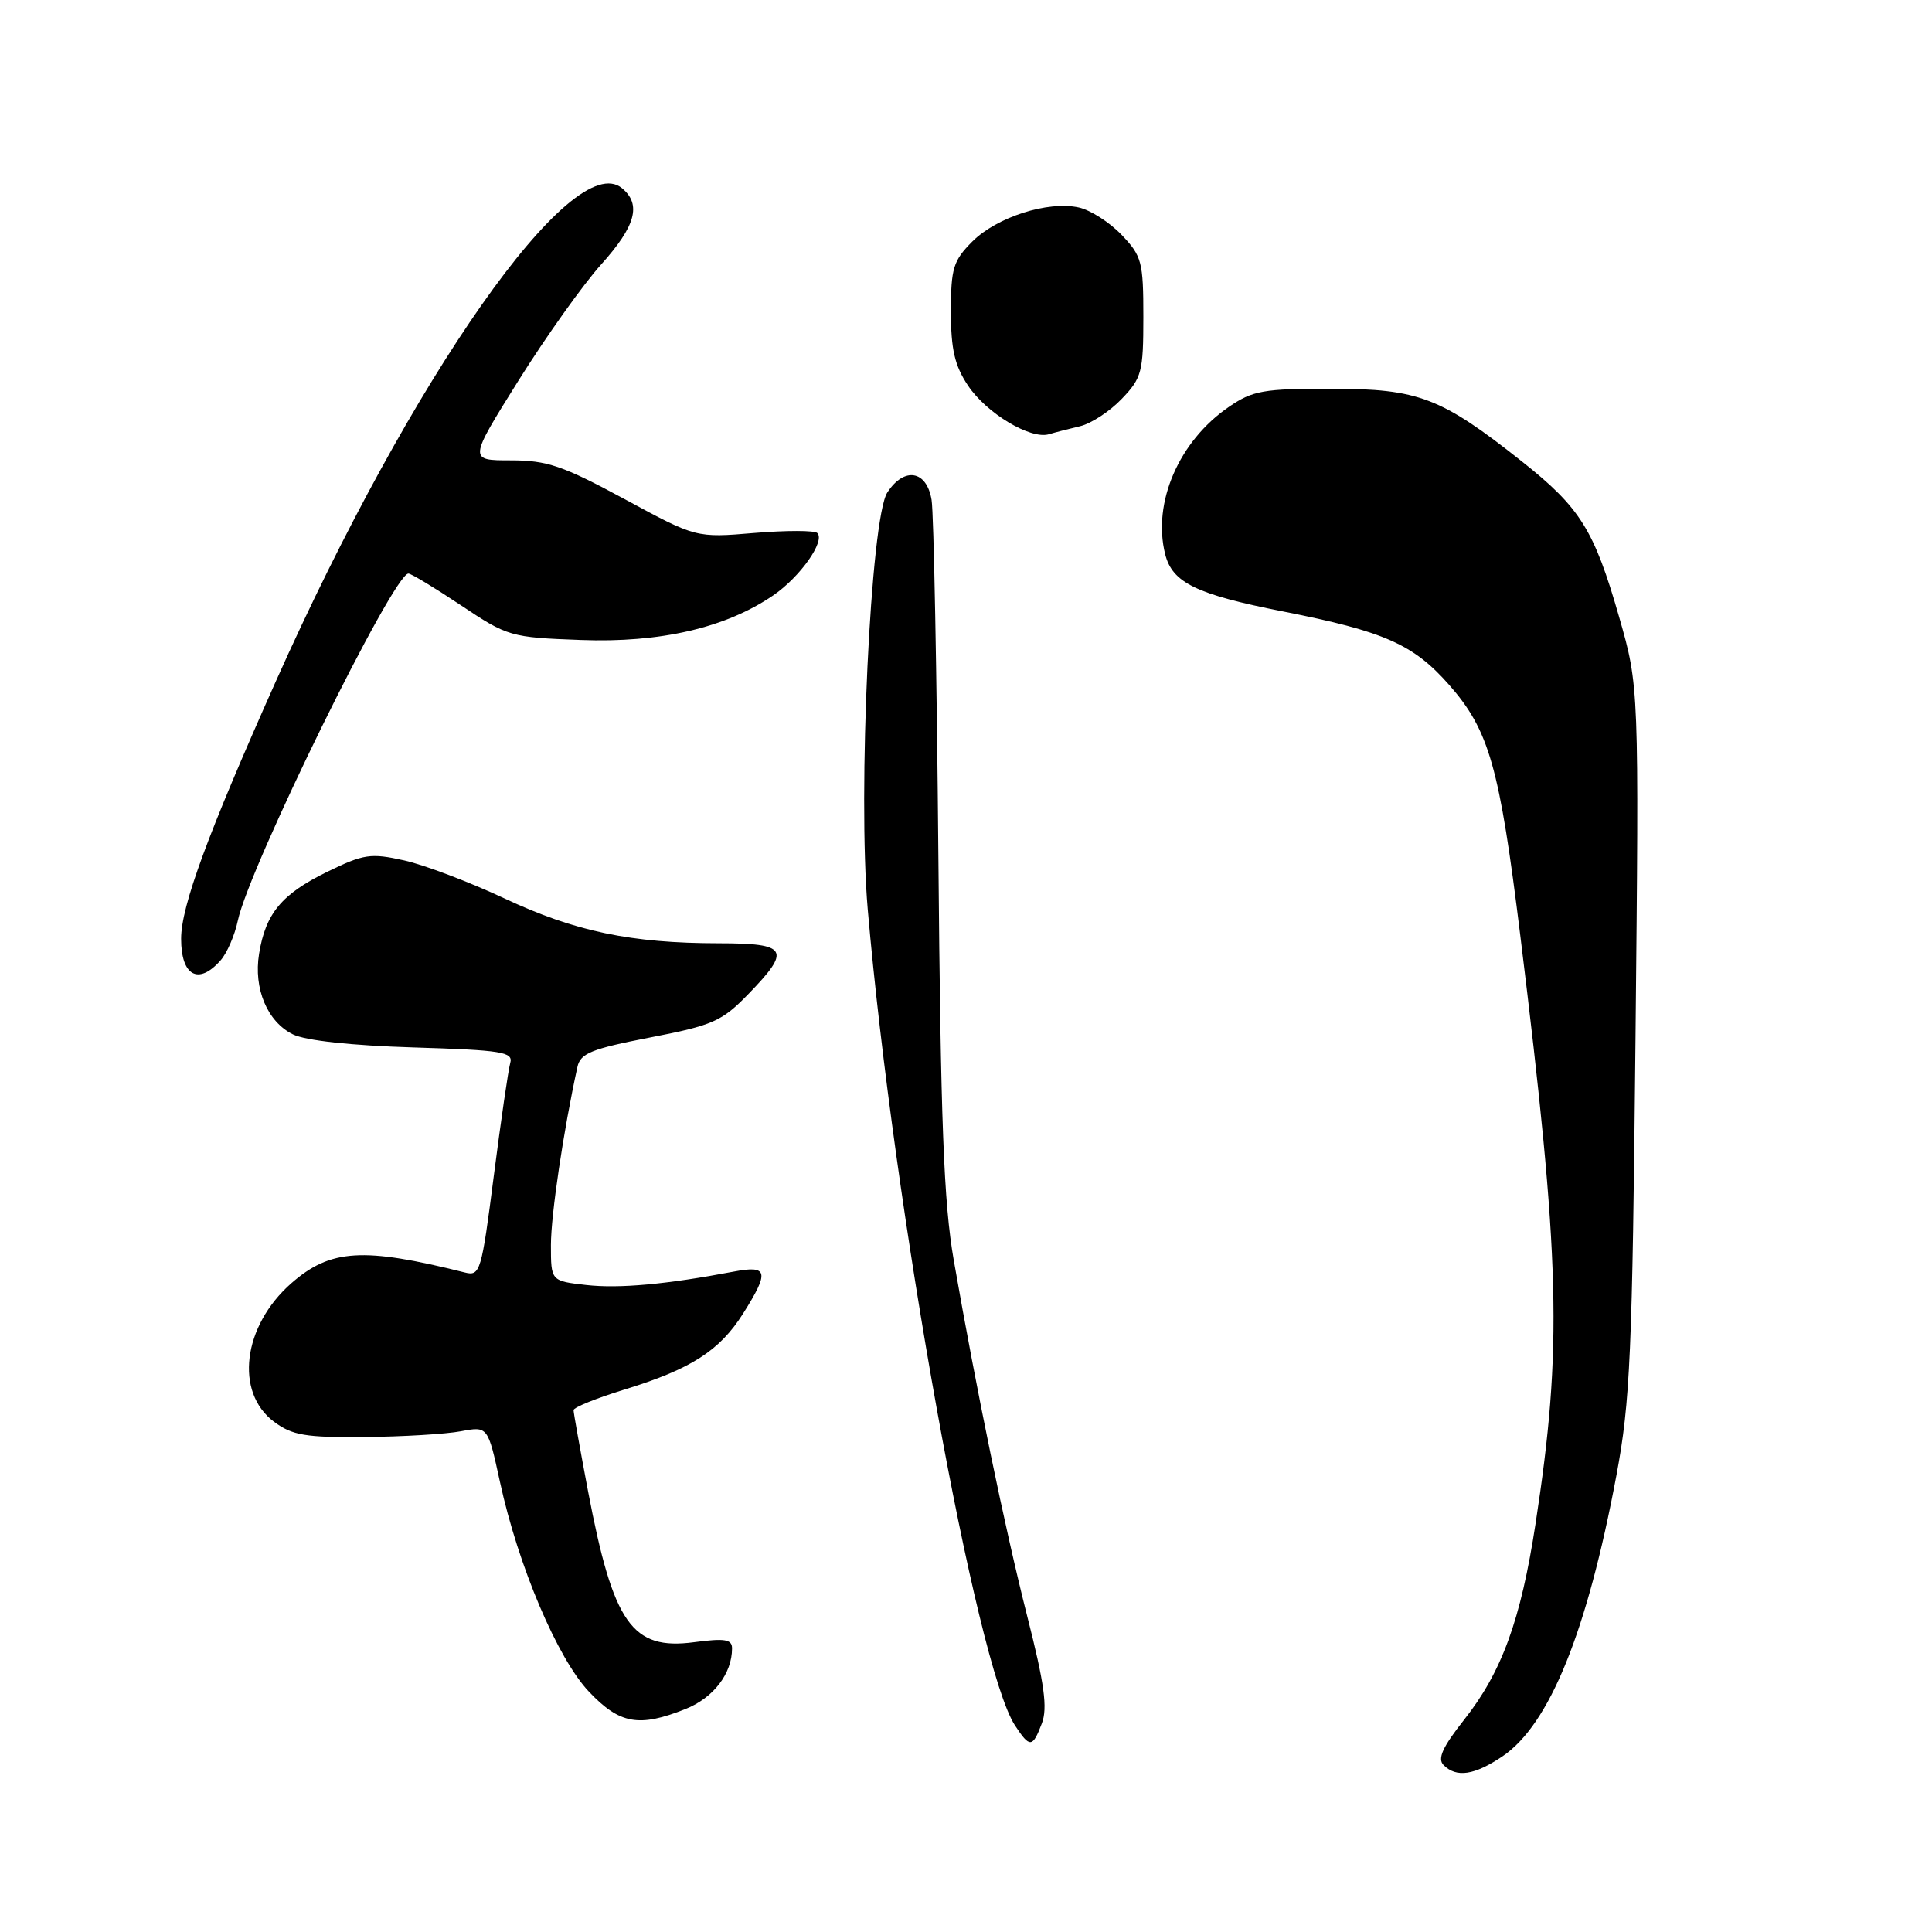 <?xml version="1.0" encoding="UTF-8" standalone="no"?>
<!DOCTYPE svg PUBLIC "-//W3C//DTD SVG 1.1//EN" "http://www.w3.org/Graphics/SVG/1.1/DTD/svg11.dtd" >
<svg xmlns="http://www.w3.org/2000/svg" xmlns:xlink="http://www.w3.org/1999/xlink" version="1.1" viewBox="0 0 256 256">
 <g >
 <path fill="currentColor"
d=" M 199.09 232.72 C 205.31 228.52 210.30 216.23 214.18 195.51 C 216.02 185.68 216.29 179.47 216.71 137.74 C 217.18 90.98 217.18 90.98 214.55 81.78 C 211.23 70.21 209.40 67.28 201.69 61.17 C 190.94 52.65 187.98 51.52 176.43 51.51 C 167.42 51.50 165.99 51.75 162.84 53.91 C 156.21 58.45 152.68 66.61 154.39 73.43 C 155.34 77.22 158.51 78.76 170.06 81.03 C 183.43 83.67 187.28 85.37 192.01 90.74 C 197.33 96.79 198.69 101.60 201.45 124.00 C 206.75 167.05 207.05 178.53 203.47 201.88 C 201.51 214.67 199.00 221.55 194.00 227.88 C 191.15 231.49 190.44 233.04 191.28 233.88 C 192.99 235.59 195.36 235.23 199.09 232.72 Z  M 138.05 228.36 C 138.83 226.32 138.40 223.14 136.10 214.11 C 133.13 202.38 129.42 184.43 126.38 167.00 C 125.05 159.40 124.64 148.68 124.34 113.50 C 124.13 89.30 123.73 68.04 123.44 66.25 C 122.80 62.32 119.82 61.82 117.58 65.25 C 115.35 68.67 113.64 105.03 114.98 120.50 C 118.42 160.18 129.35 220.78 134.49 228.63 C 136.46 231.63 136.82 231.60 138.05 228.36 Z  M 90.84 226.45 C 94.54 224.97 97.00 221.76 97.00 218.42 C 97.00 217.21 96.05 217.06 91.97 217.60 C 83.74 218.69 81.27 215.17 77.92 197.60 C 76.87 192.05 76.00 187.21 76.00 186.85 C 76.00 186.49 79.04 185.26 82.75 184.12 C 91.55 181.42 95.36 178.97 98.46 174.06 C 101.97 168.50 101.78 167.63 97.25 168.49 C 88.29 170.19 82.05 170.76 77.68 170.27 C 73.00 169.74 73.00 169.74 73.00 164.98 C 73.00 160.98 74.67 149.75 76.51 141.38 C 76.90 139.57 78.36 138.98 86.14 137.47 C 94.47 135.86 95.65 135.33 99.15 131.73 C 104.88 125.82 104.41 125.00 95.25 124.99 C 83.62 124.98 76.19 123.43 66.85 119.05 C 62.22 116.88 56.24 114.61 53.56 114.01 C 49.11 113.02 48.21 113.15 43.30 115.55 C 37.32 118.48 35.19 121.05 34.33 126.38 C 33.58 131.00 35.42 135.39 38.82 137.06 C 40.48 137.88 46.57 138.54 54.79 138.79 C 66.54 139.15 68.02 139.39 67.61 140.85 C 67.35 141.76 66.37 148.50 65.43 155.82 C 63.80 168.54 63.62 169.12 61.59 168.61 C 48.12 165.23 43.78 165.50 38.60 170.04 C 32.16 175.70 31.07 184.49 36.32 188.40 C 38.74 190.19 40.48 190.49 48.32 190.41 C 53.37 190.37 59.11 190.02 61.07 189.65 C 64.64 188.98 64.64 188.98 66.24 196.33 C 68.66 207.48 73.88 219.79 78.06 224.18 C 82.13 228.46 84.68 228.91 90.84 226.45 Z  M 29.23 127.25 C 30.08 126.29 31.11 123.92 31.51 122.00 C 33.01 114.90 52.12 76.00 54.12 76.00 C 54.48 76.00 57.62 77.90 61.10 80.22 C 67.26 84.34 67.66 84.46 76.96 84.80 C 87.50 85.20 96.20 83.18 102.47 78.88 C 106.03 76.44 109.37 71.71 108.30 70.63 C 107.94 70.27 104.18 70.27 99.95 70.62 C 92.24 71.27 92.24 71.27 82.75 66.13 C 74.55 61.70 72.49 61.00 67.67 61.00 C 62.09 61.00 62.09 61.00 68.70 50.43 C 72.34 44.62 77.27 37.69 79.66 35.04 C 84.24 29.94 85.02 27.09 82.42 24.94 C 75.90 19.52 54.63 49.82 36.55 90.28 C 27.53 110.49 24.00 120.07 24.00 124.39 C 24.00 129.32 26.30 130.58 29.23 127.25 Z  M 143.14 56.47 C 144.59 56.12 147.07 54.50 148.64 52.85 C 151.29 50.09 151.50 49.29 151.50 42.00 C 151.50 34.69 151.30 33.92 148.61 31.11 C 147.02 29.45 144.47 27.82 142.94 27.49 C 138.86 26.59 132.09 28.76 128.84 32.00 C 126.31 34.54 126.00 35.54 126.00 41.28 C 126.00 46.29 126.50 48.45 128.27 51.10 C 130.72 54.76 136.54 58.26 138.99 57.54 C 139.82 57.29 141.69 56.81 143.14 56.47 Z "/>
</g>
</svg>